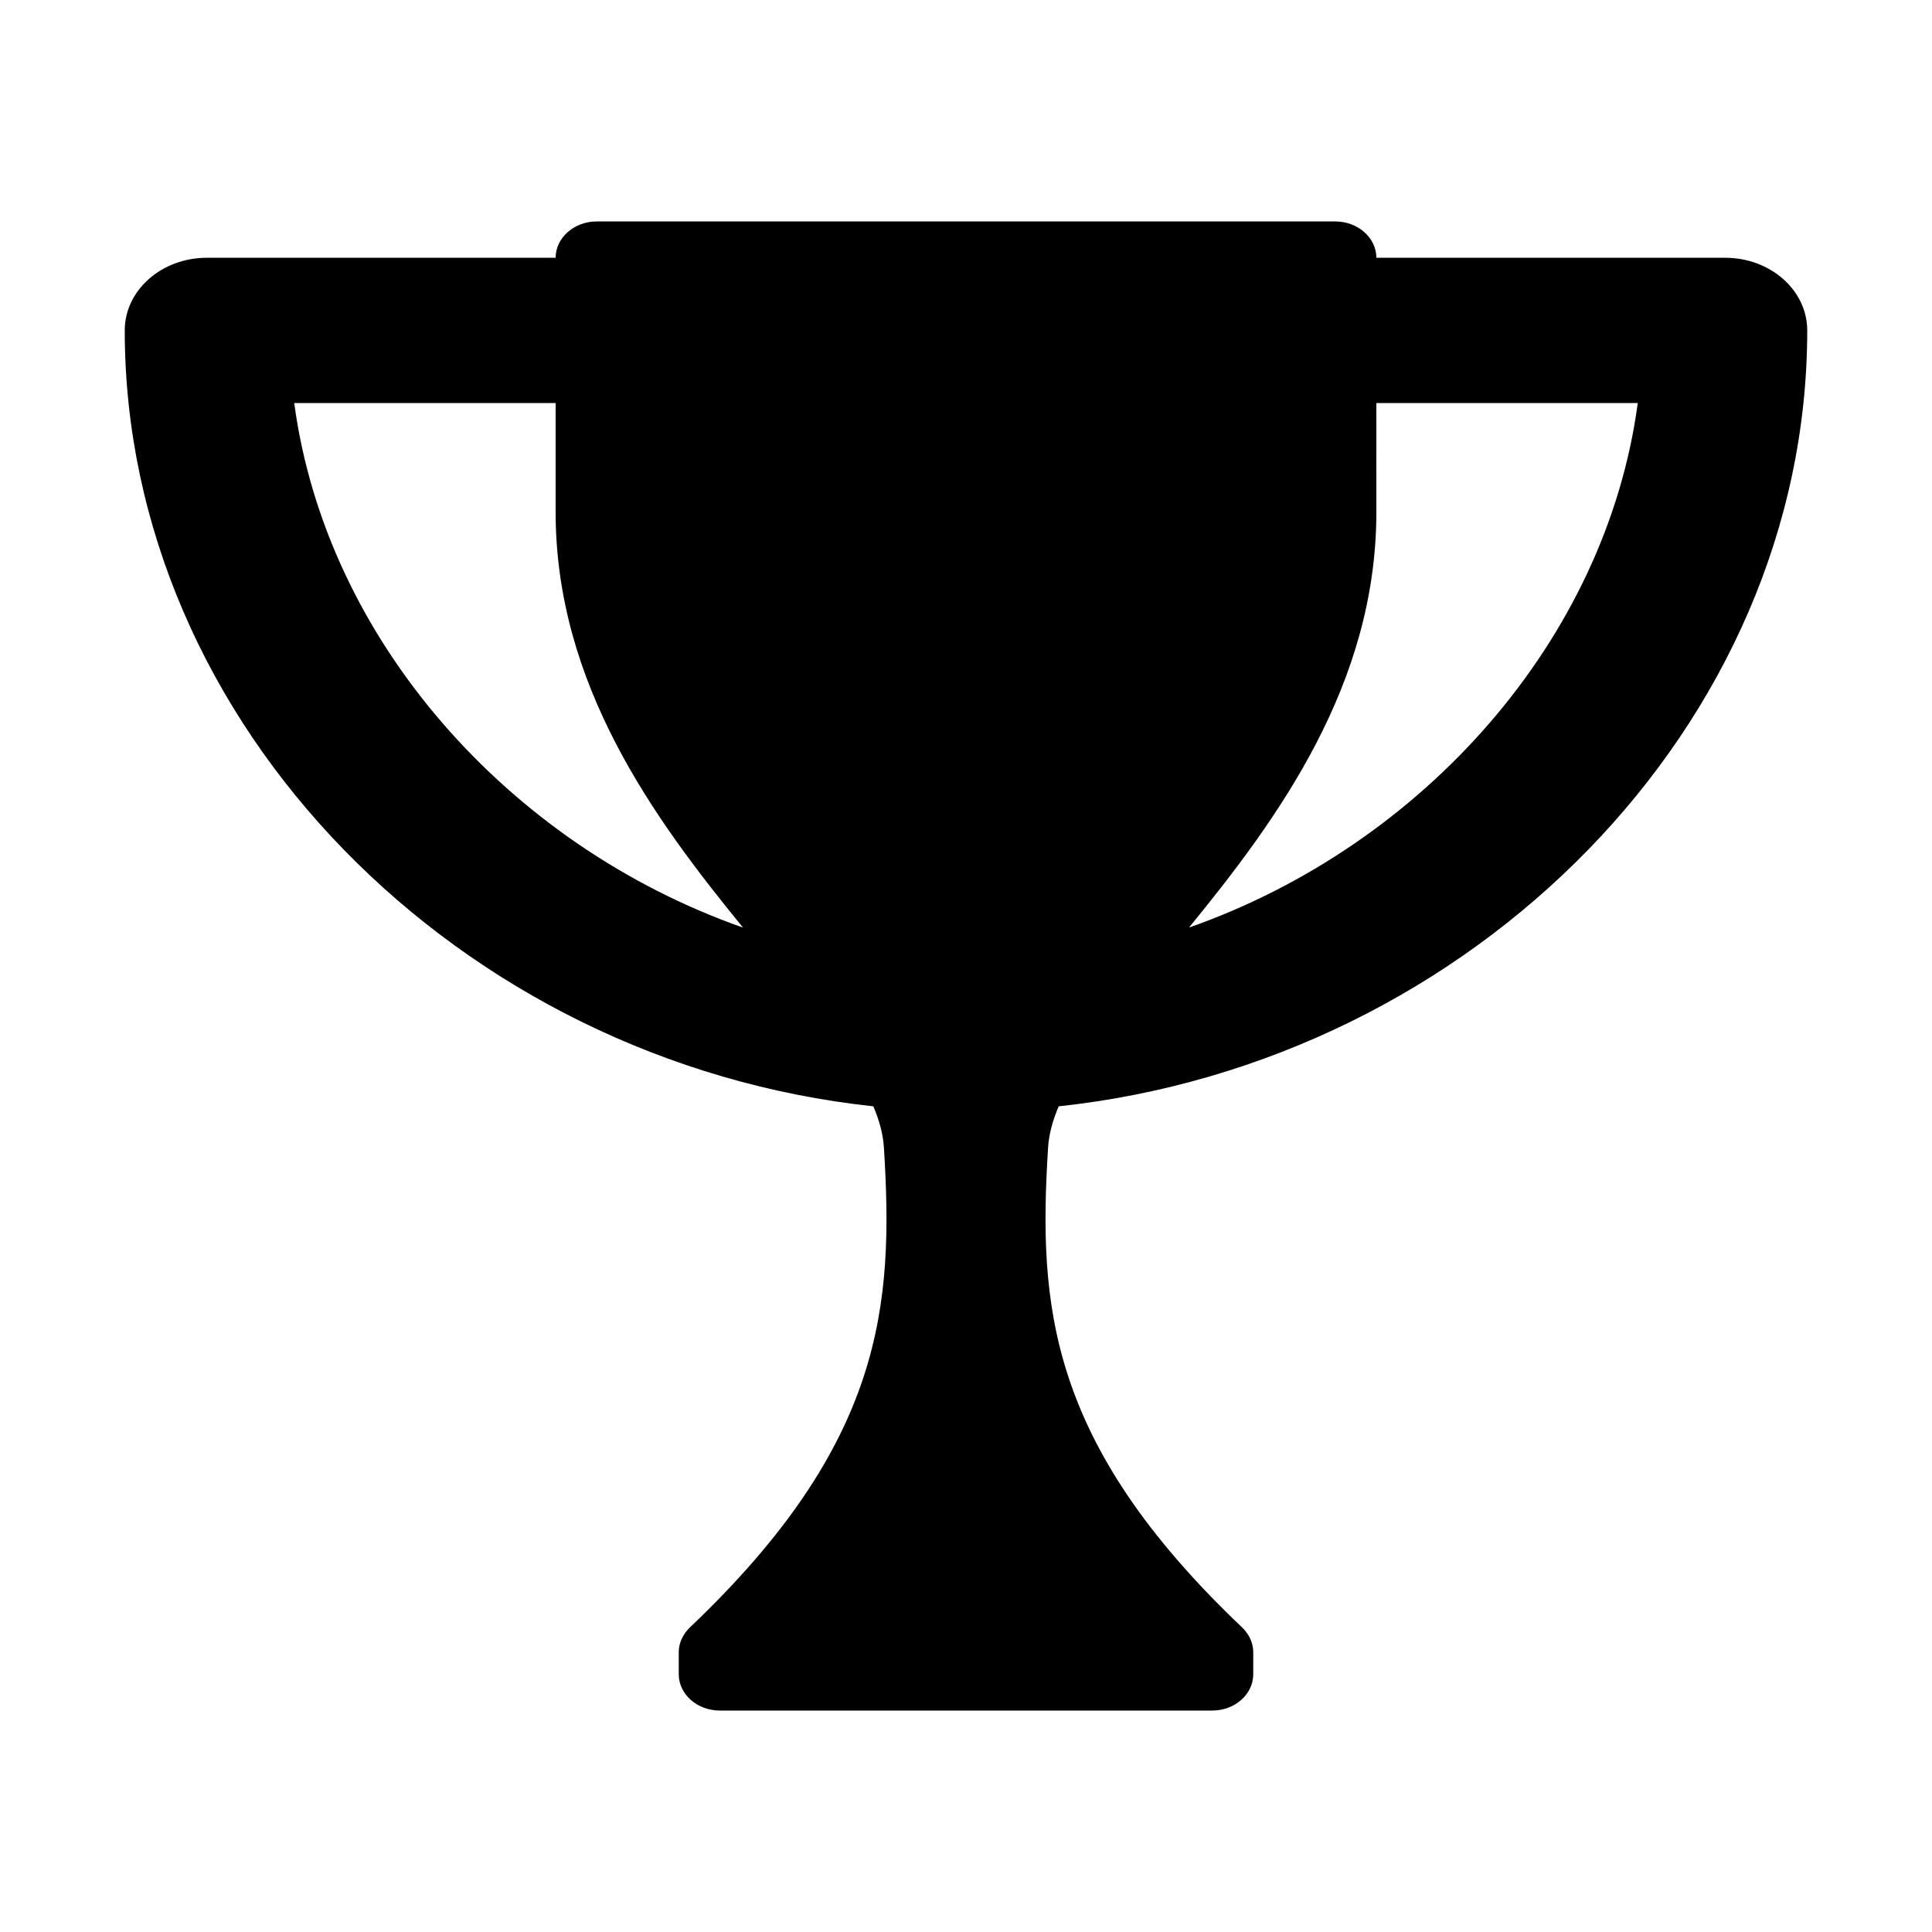 <svg viewBox="0 0 128 128" xmlns="http://www.w3.org/2000/svg">
  <path d="M88.469 14.672C89.964 14.672 91.188 15.755 91.188 17.078L114.297 17.078C117.301 17.078 119.734 19.234 119.734 21.891C119.734 48.011 97.59 70.356 70.141 73.297C69.738 74.241 69.492 75.151 69.438 76.031C68.785 86.46 69.421 95.589 82.289 107.818C82.754 108.263 83.031 108.853 83.031 109.456L83.031 110.922C83.031 112.253 81.813 113.328 80.312 113.328L47.688 113.328C46.187 113.328 44.969 112.25 44.969 110.922L44.969 109.456C44.969 108.853 45.246 108.263 45.711 107.818C58.579 95.589 59.215 86.46 58.562 76.031C58.508 75.151 58.262 74.241 57.862 73.297C30.409 70.356 8.265 48.011 8.265 21.891C8.265 19.234 10.701 17.078 13.703 17.078L36.812 17.078C36.812 15.755 38.036 14.672 39.531 14.672L88.469 14.672ZM36.812 26.703L19.494 26.703C21.589 42.359 33.673 55.994 49.227 61.456C43.326 54.239 36.812 45.346 36.812 33.922L36.812 26.703ZM108.506 26.703L91.187 26.703L91.188 33.922C91.188 45.346 84.674 54.239 78.774 61.453C94.326 55.994 106.411 42.359 108.506 26.703Z" fill="currentColor"></path>
</svg>
